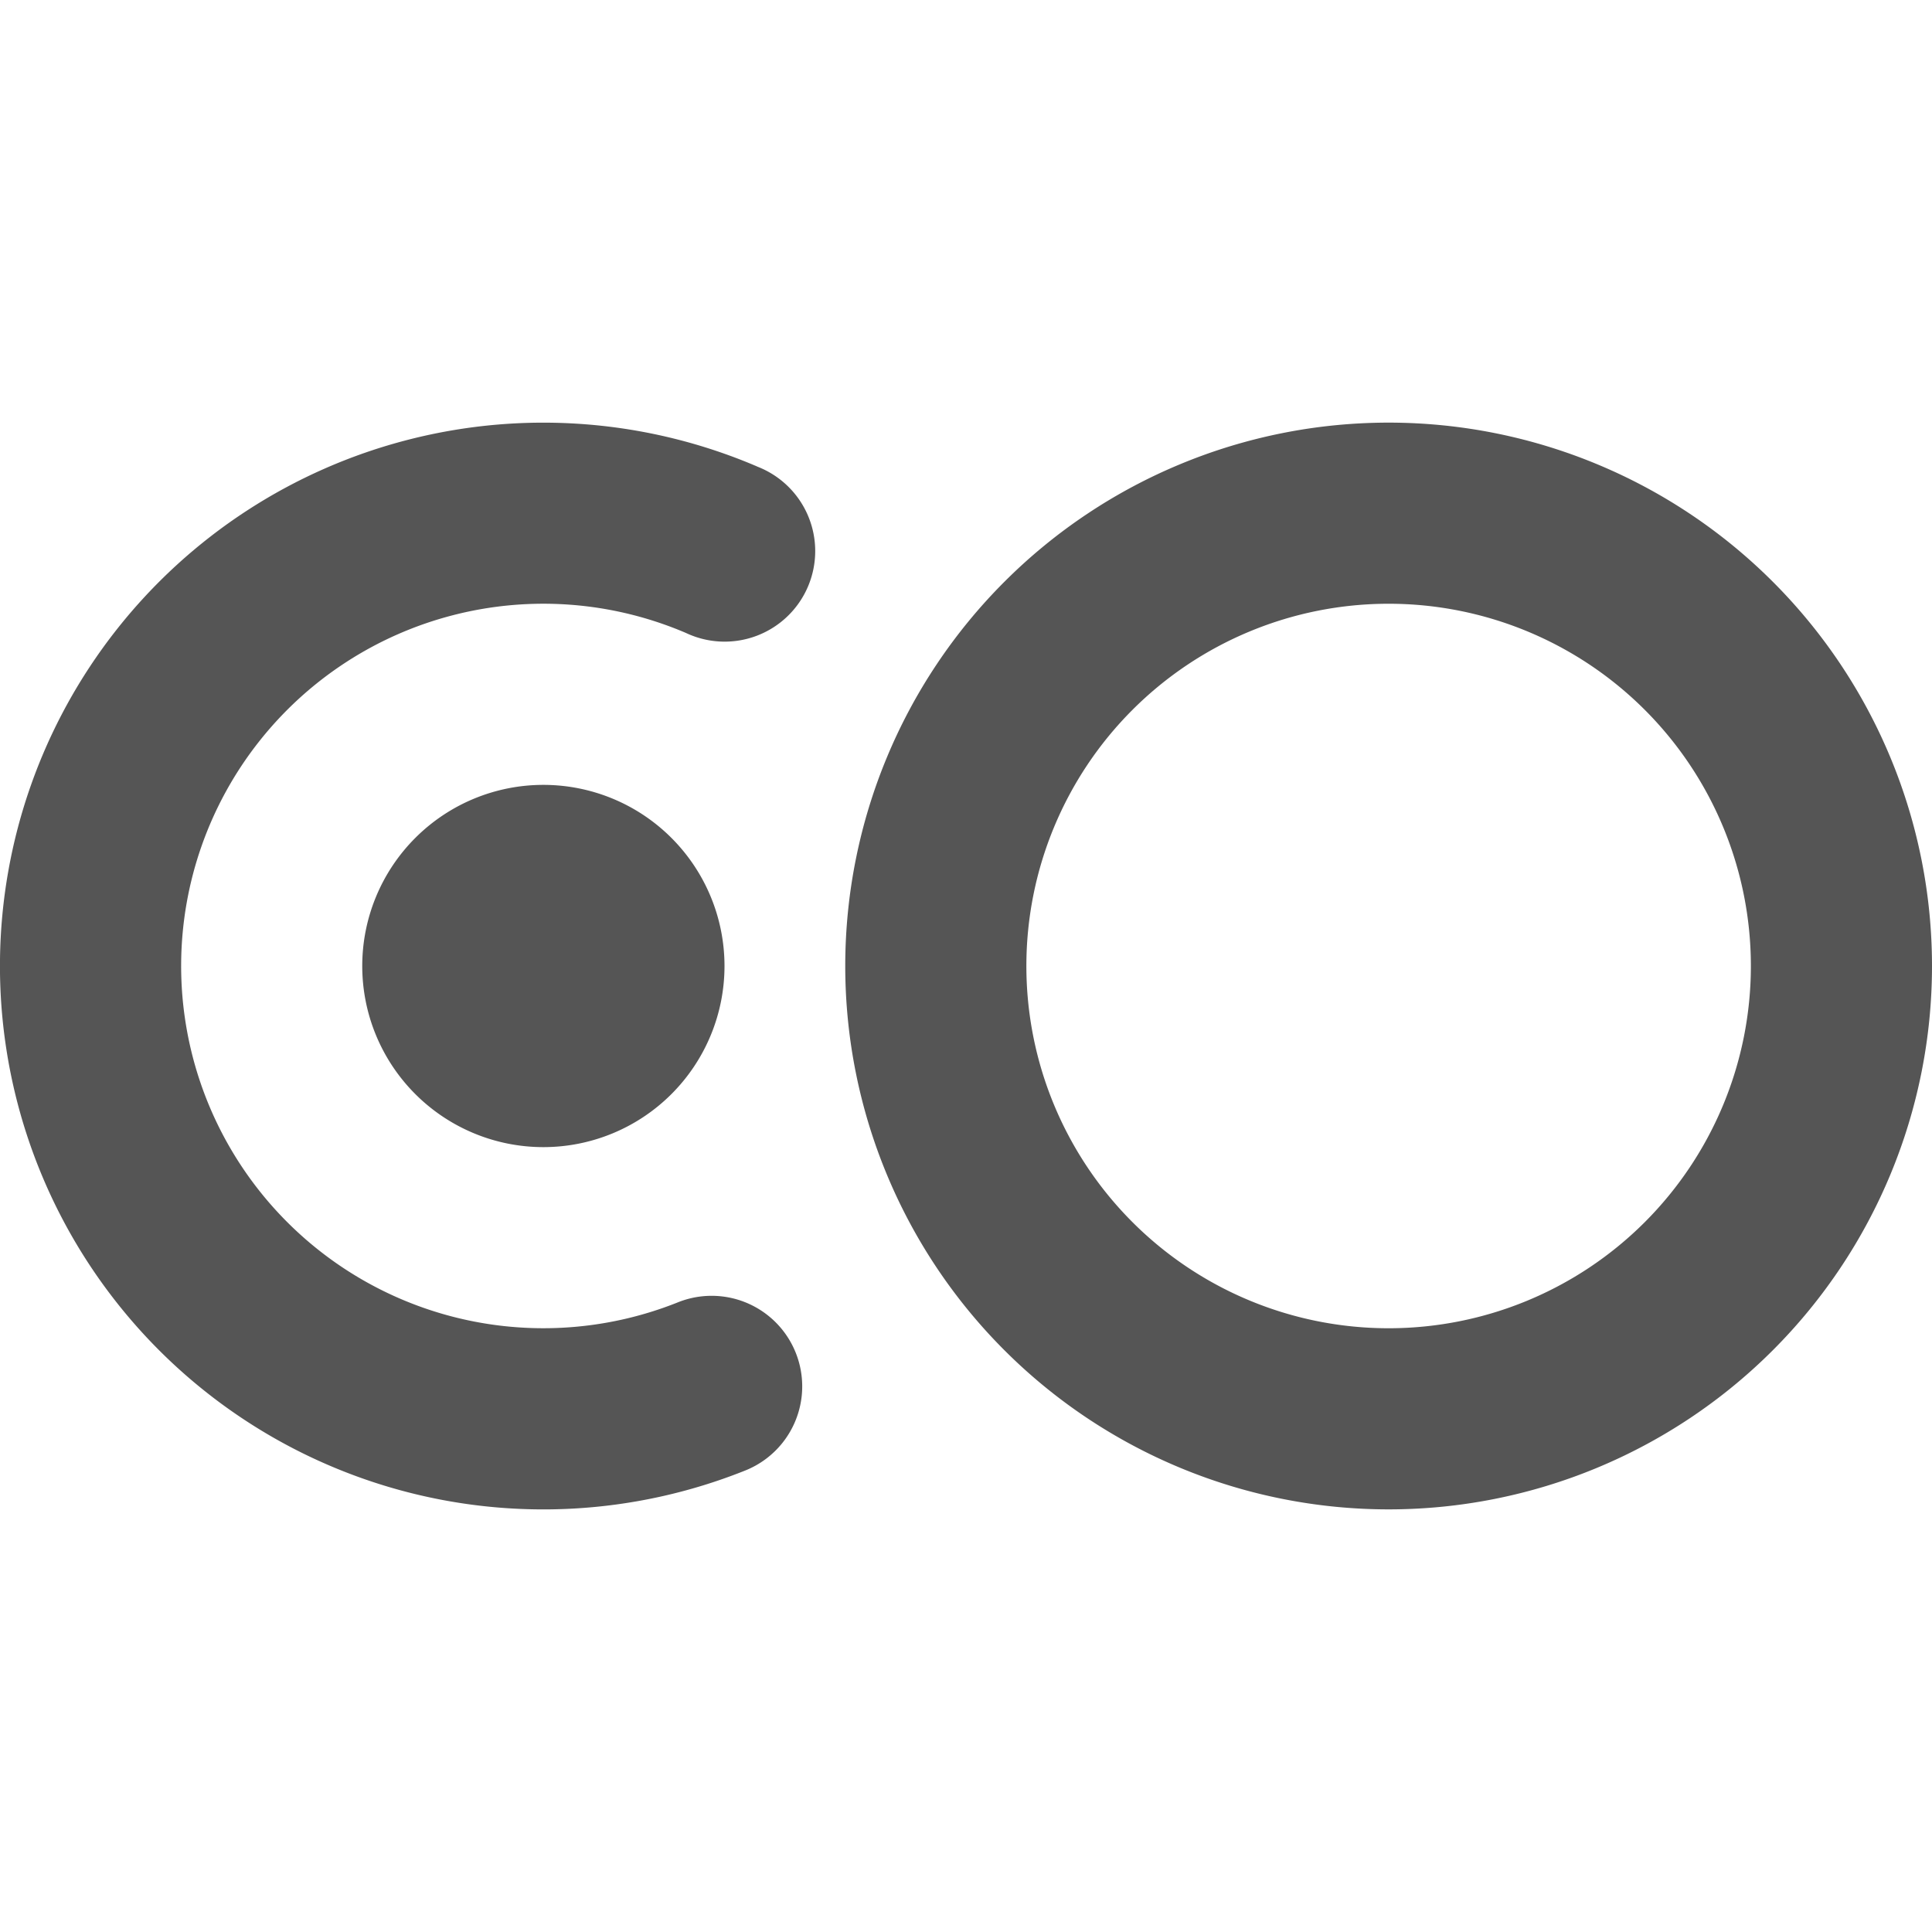 <svg width="16" height="16" viewBox="0 0 16 16" xmlns="http://www.w3.org/2000/svg">
    <path fill-rule="evenodd" clip-rule="evenodd"
        d="M6.272 3.864a4.5 4.5 0 1 0-.1 8.314.75.75 0 1 0-.557-1.393 3 3 0 1 1 .066-5.543.75.75 0 1 0 .59-1.378ZM11.5 11a3 3 0 1 0 0-6 3 3 0 0 0 0 6Zm0 1.5a4.5 4.5 0 1 0 0-9 4.5 4.5 0 0 0 0 9ZM6 8a1.5 1.5 0 1 1-3 0 1.5 1.5 0 0 1 3 0Z"
        fill="#555" />
</svg>